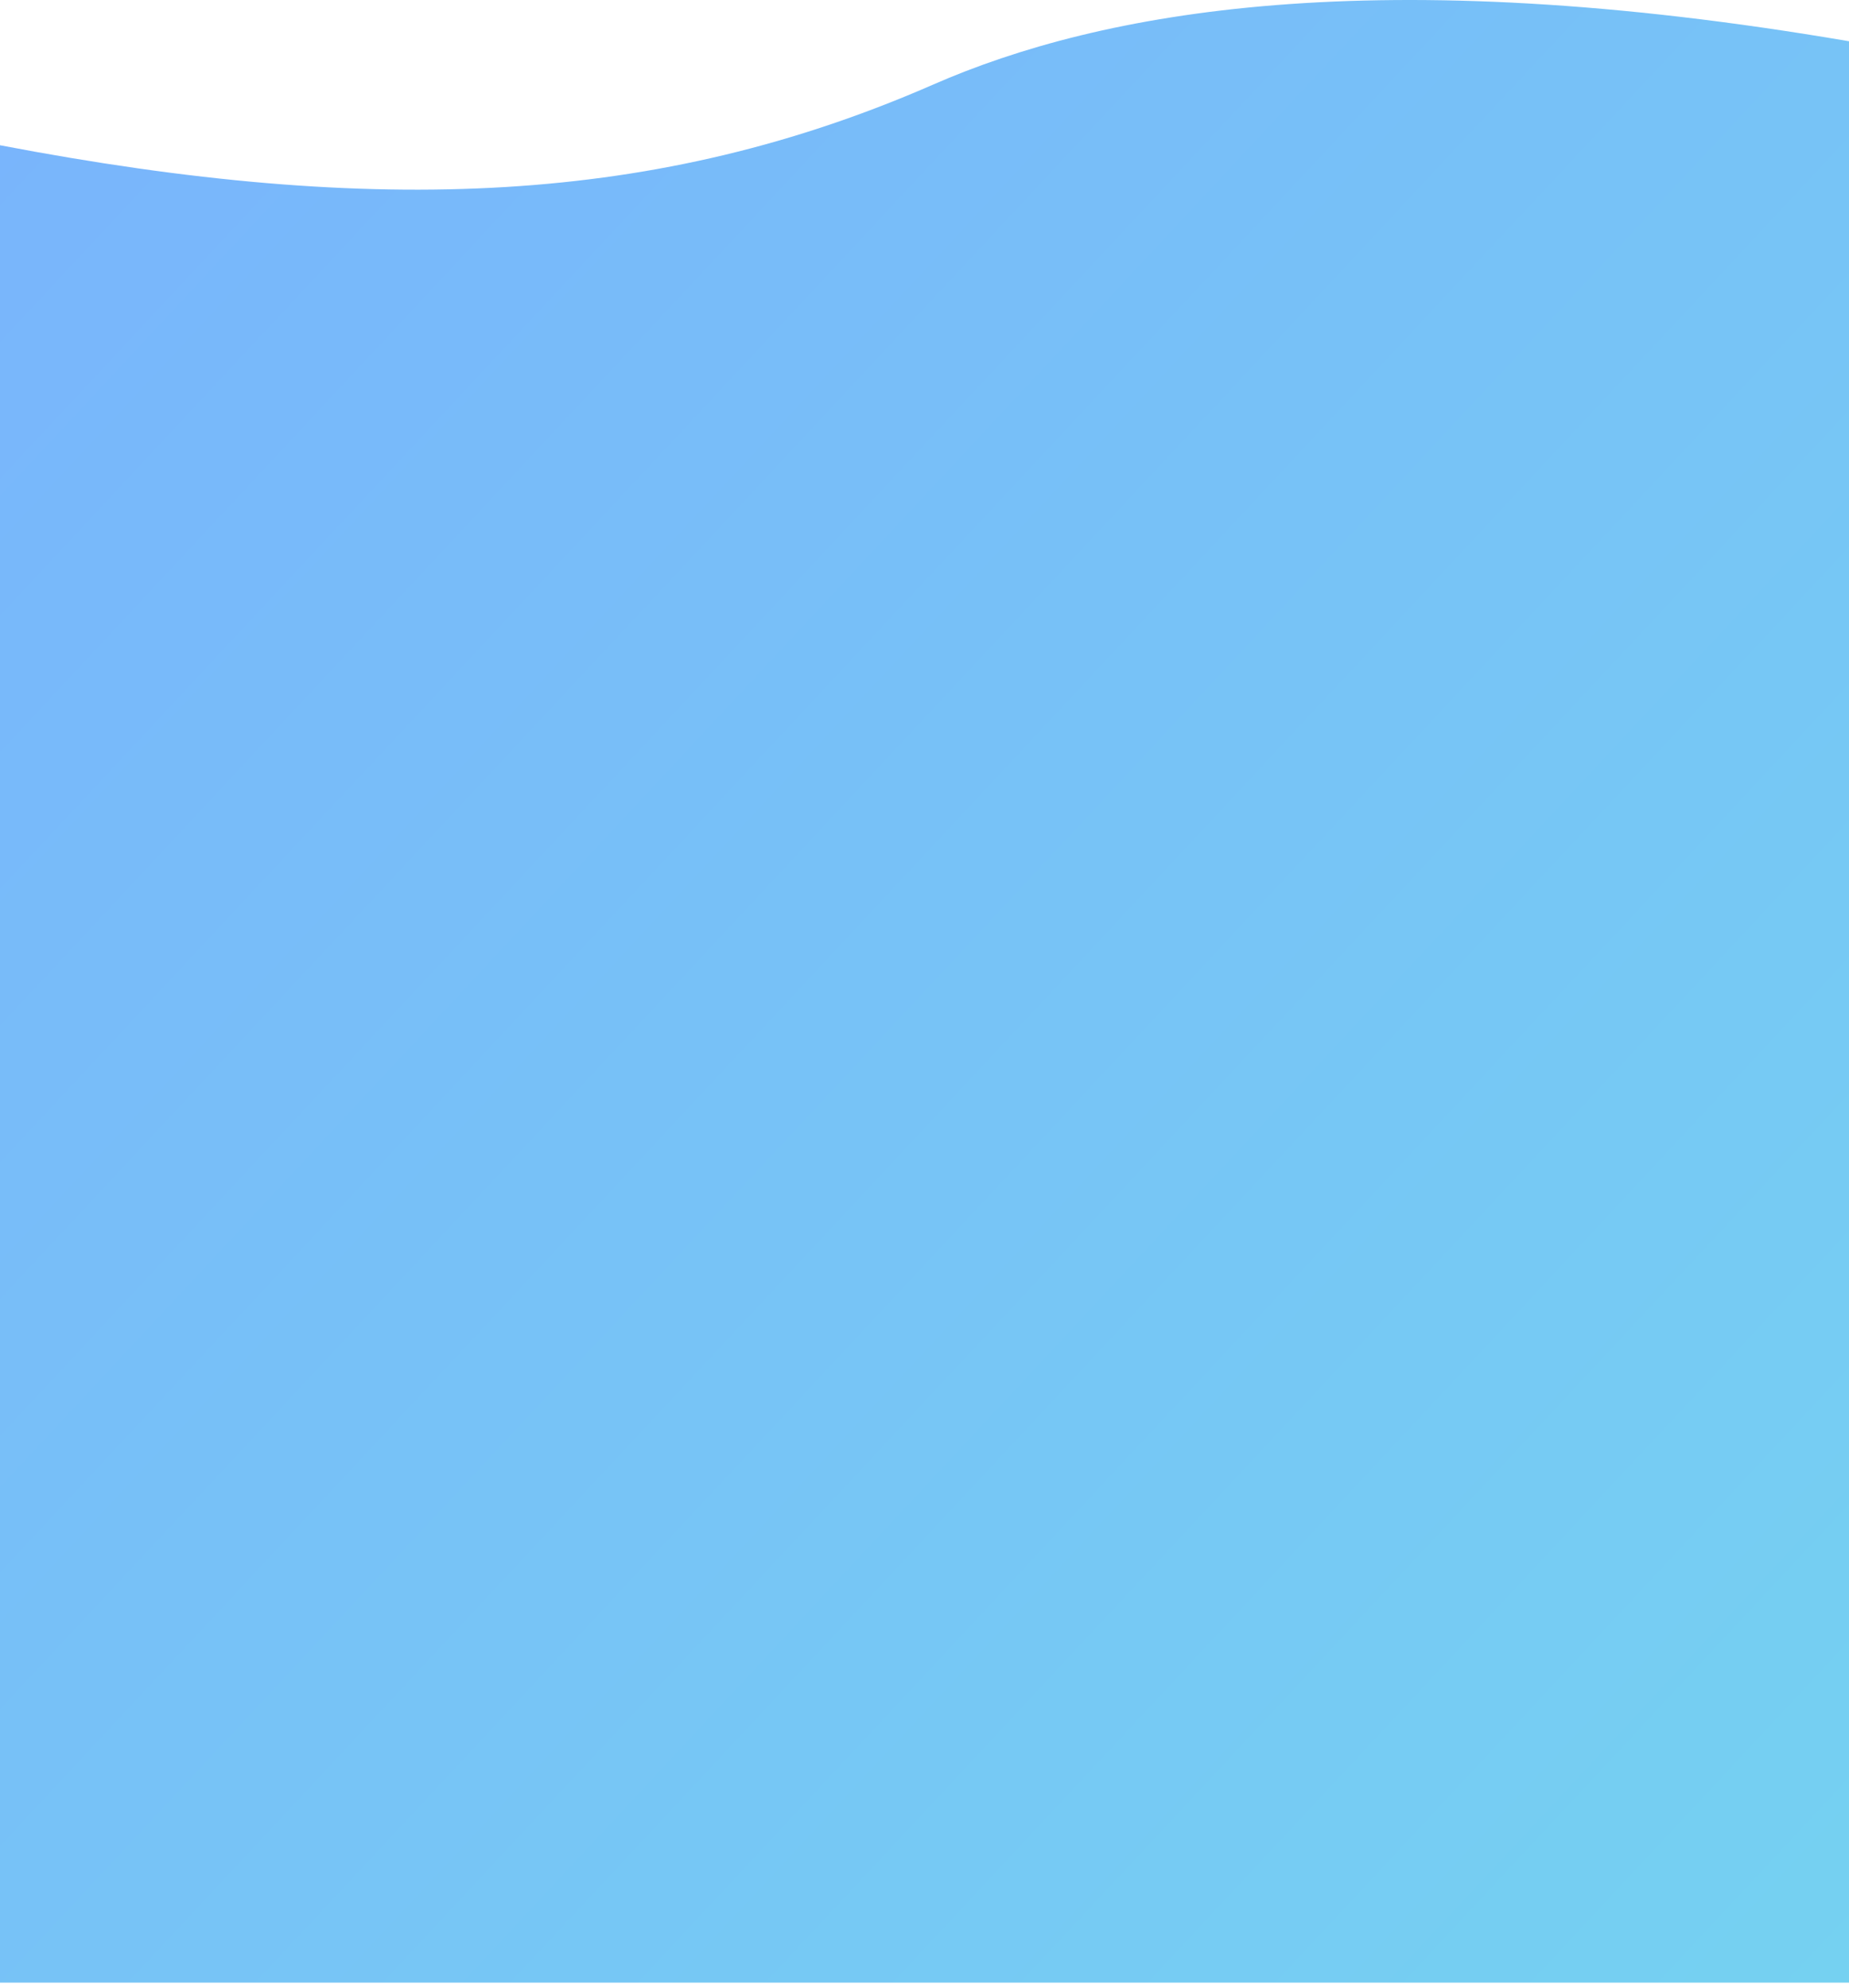 <svg width="320" height="344" viewBox="0 0 320 344" fill="none" xmlns="http://www.w3.org/2000/svg">
<path d="M0 25.137C65.5 37.637 114 35.417 161.5 14.638C190.535 1.936 238 -6.862 320 7.138V343.138H0V25.137Z" fill="url(#paint0_linear_1997_24)"/>
<defs>
<linearGradient id="paint0_linear_1997_24" x1="0" y1="0" x2="342.303" y2="319.222" gradientUnits="userSpaceOnUse">
<stop stop-color="#79B4FC"/>
<stop offset="1" stop-color="#75D1F1"/>
</linearGradient>
</defs>
</svg>
